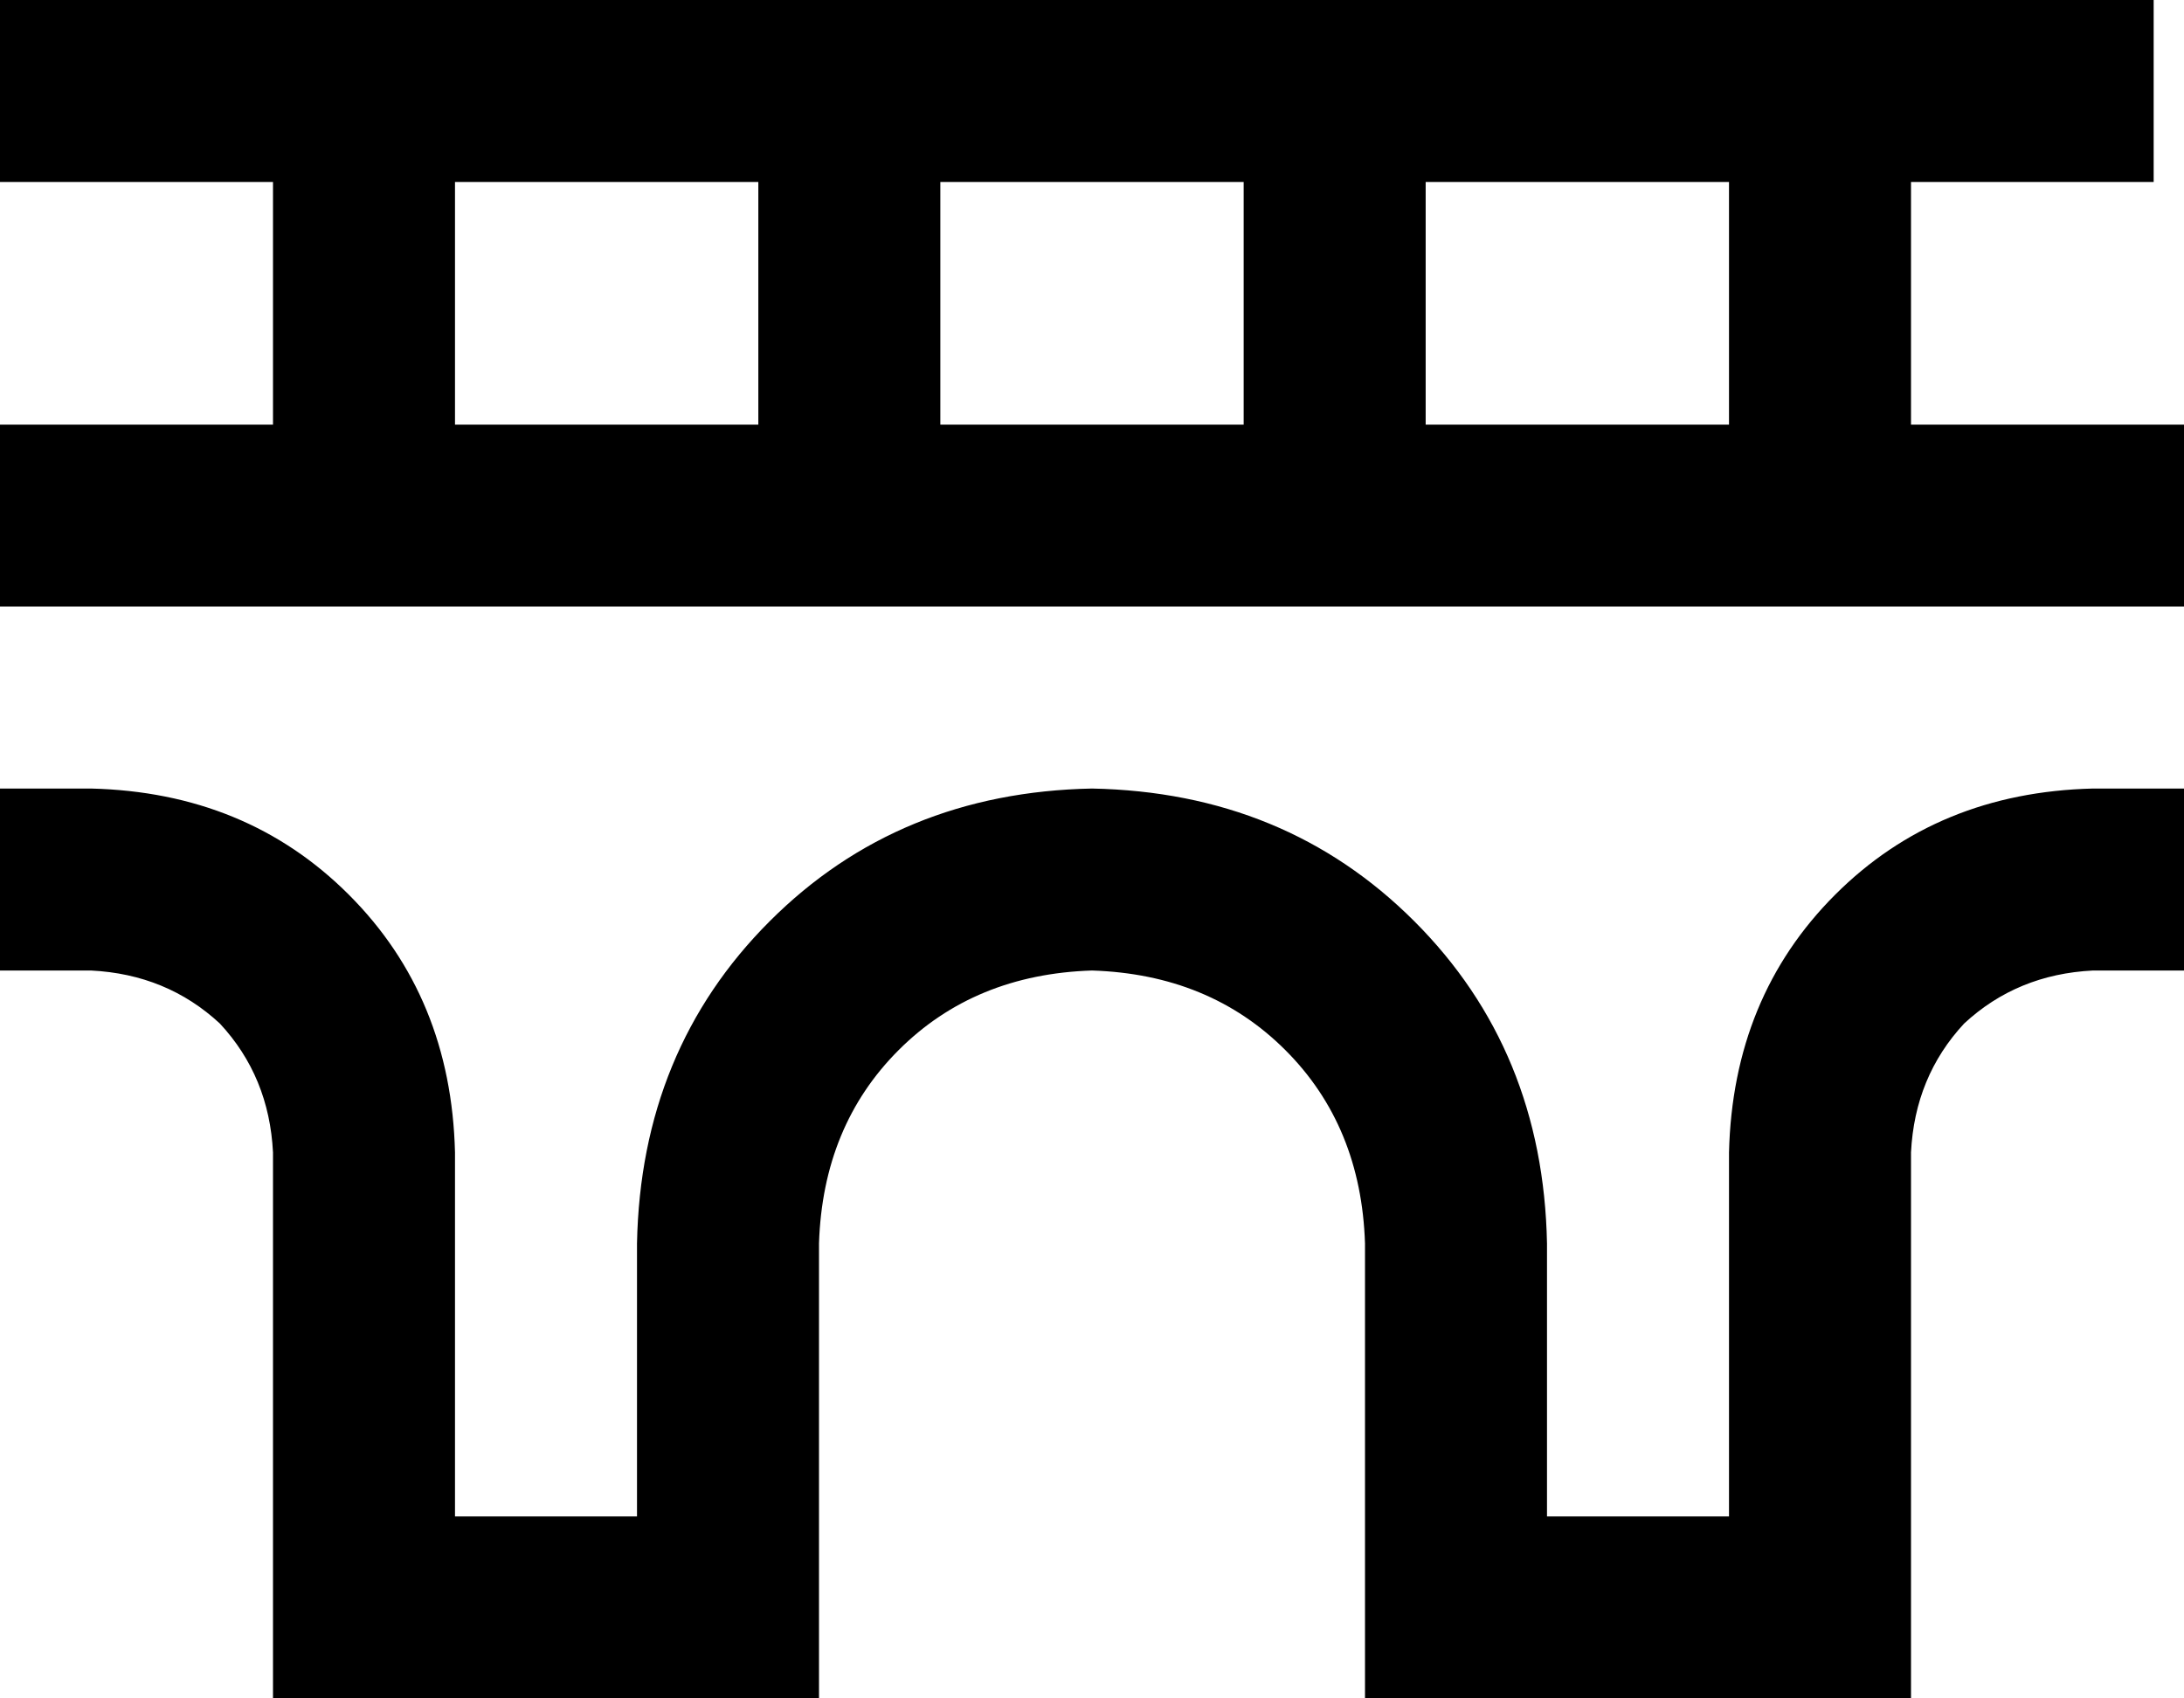 <svg xmlns="http://www.w3.org/2000/svg" viewBox="0 0 576 448">
    <path d="M 24 0 L 0 0 L 0 48 L 24 48 L 72 48 L 72 112 L 24 112 L 0 112 L 0 160 L 24 160 L 72 160 L 120 160 L 200 160 L 248 160 L 552 160 L 576 160 L 576 112 L 552 112 L 504 112 L 504 48 L 544 48 L 568 48 L 568 0 L 544 0 L 24 0 L 24 0 Z M 456 48 L 456 112 L 376 112 L 376 48 L 456 48 L 456 48 Z M 328 48 L 328 112 L 248 112 L 248 48 L 328 48 L 328 48 Z M 200 48 L 200 112 L 120 112 L 120 48 L 200 48 L 200 48 Z M 24 208 L 0 208 L 0 256 L 24 256 Q 44 257 58 270 Q 71 284 72 304 L 72 424 L 72 448 L 96 448 L 192 448 L 216 448 L 216 424 L 216 328 Q 217 297 237 277 Q 257 257 288 256 Q 319 257 339 277 Q 359 297 360 328 L 360 424 L 360 448 L 384 448 L 480 448 L 504 448 L 504 424 L 504 304 Q 505 284 518 270 Q 532 257 552 256 L 576 256 L 576 208 L 552 208 Q 511 209 484 236 Q 457 263 456 304 L 456 400 L 408 400 L 408 328 Q 407 277 373 243 Q 339 209 288 208 Q 237 209 203 243 Q 169 277 168 328 L 168 400 L 120 400 L 120 304 Q 119 263 92 236 Q 65 209 24 208 L 24 208 Z"/>
</svg>
